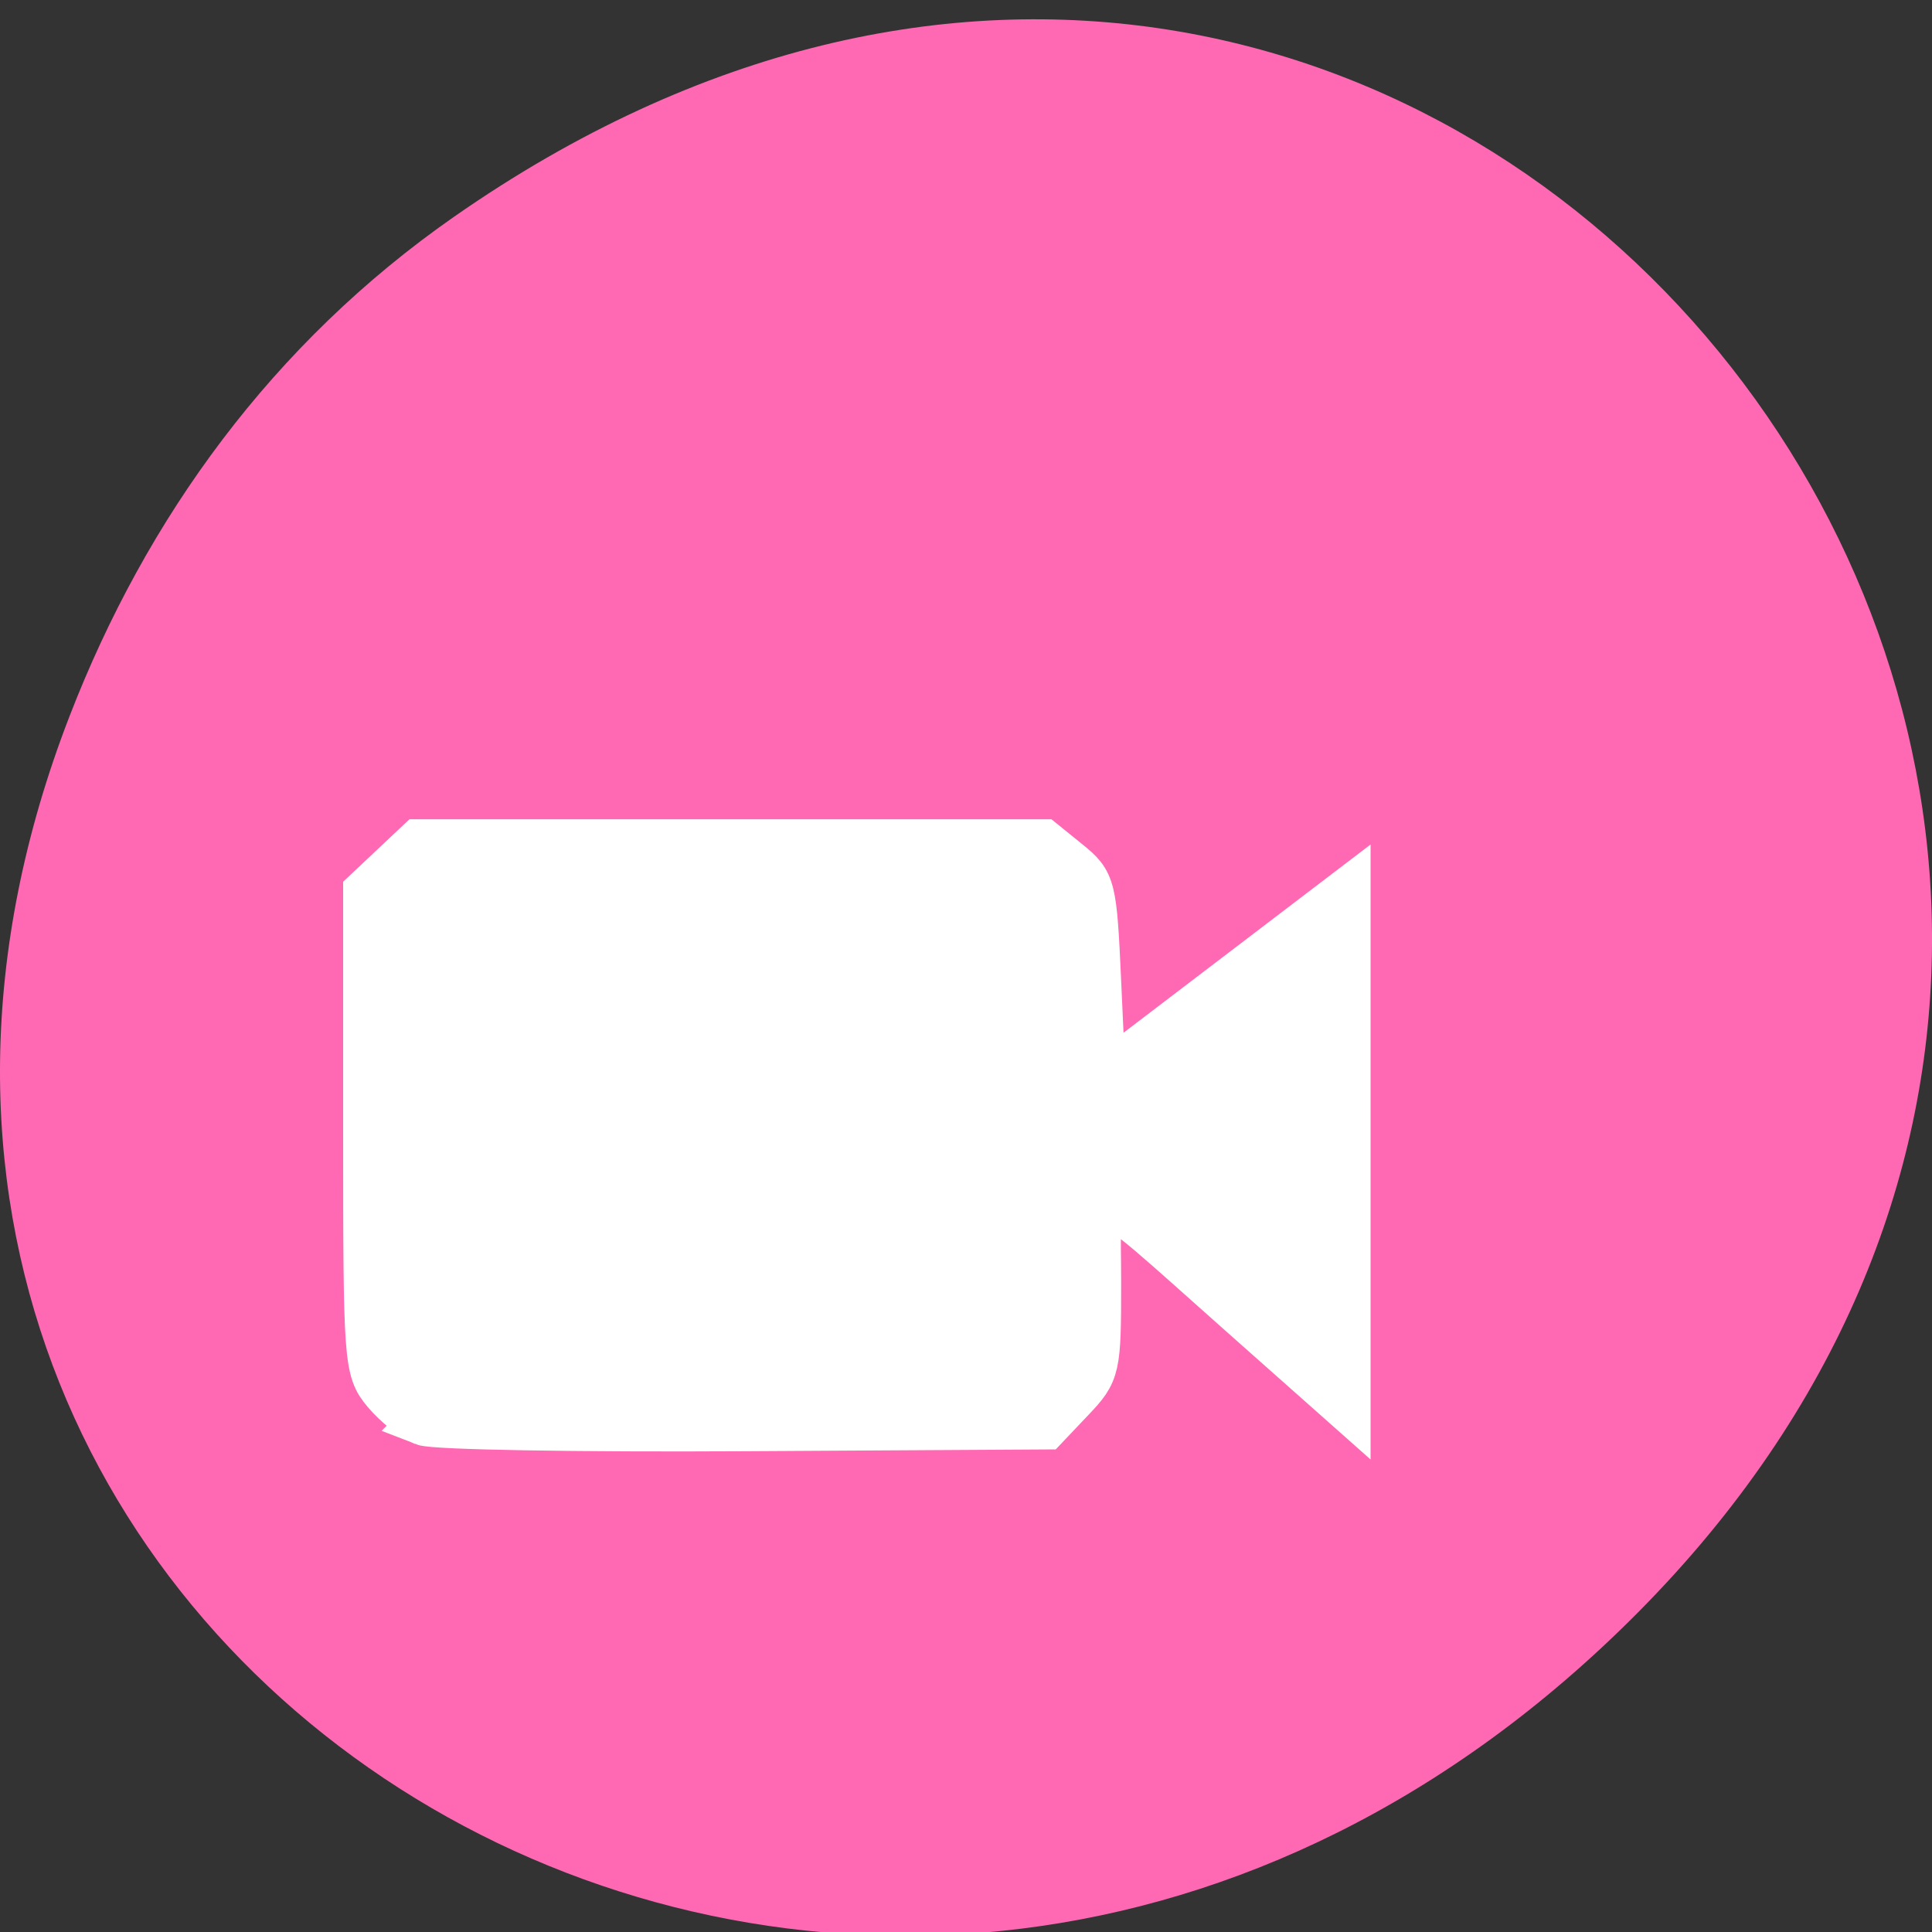 <svg xmlns="http://www.w3.org/2000/svg" viewBox="0 0 256 256"><rect x="0" y="0" width="256" height="256" fill="#333333" stroke="none"/><defs><clipPath><path d="m 27.707 56.824 h 82.29 v 139.69 h -82.29"/></clipPath><clipPath><path d="m 74 56.824 h 129 v 139.69 h -129"/></clipPath><clipPath><path d="m 148 97 h 77.63 v 24 h -77.62"/></clipPath><clipPath><path d="m 171 132 h 54.625 v 24 h -54.625"/></clipPath></defs><g transform="matrix(1 0 0 0.992 0 -787.44)"><path d="M 60.17,822.74 C 191.1,730.69 323.77,900.688 217.08,1009.13 116.57,1111.3 -39.6,1016.579 9.22,889.44 19.405,862.914 36.134,839.638 60.168,822.74 z" style="fill:#ff69b4;color:#000"/><path d="m 56.16 983.74 c -1.371 -0.542 -3.628 -2.356 -5.02 -4.03 -2.444 -2.949 -2.524 -4.057 -2.524 -34.918 v -31.872 l 3.45 -3.276 l 3.45 -3.276 h 41.34 h 41.34 l 3.312 2.703 c 3.198 2.61 3.332 3.151 3.902 15.774 l 0.59 13.07 l 16.23 -12.467 l 16.23 -12.467 v 34.36 v 34.36 l -14.238 -12.733 c -20.618 -18.439 -18.812 -18.06 -18.812 -3.923 0 11.547 -0.098 11.99 -3.443 15.545 l -3.443 3.66 l -39.935 0.238 c -21.964 0.131 -41.06 -0.205 -42.43 -0.747 z" style="fill:#fff;stroke:#fff;fill-rule:evenodd;stroke-width:6.296"/></g></svg>